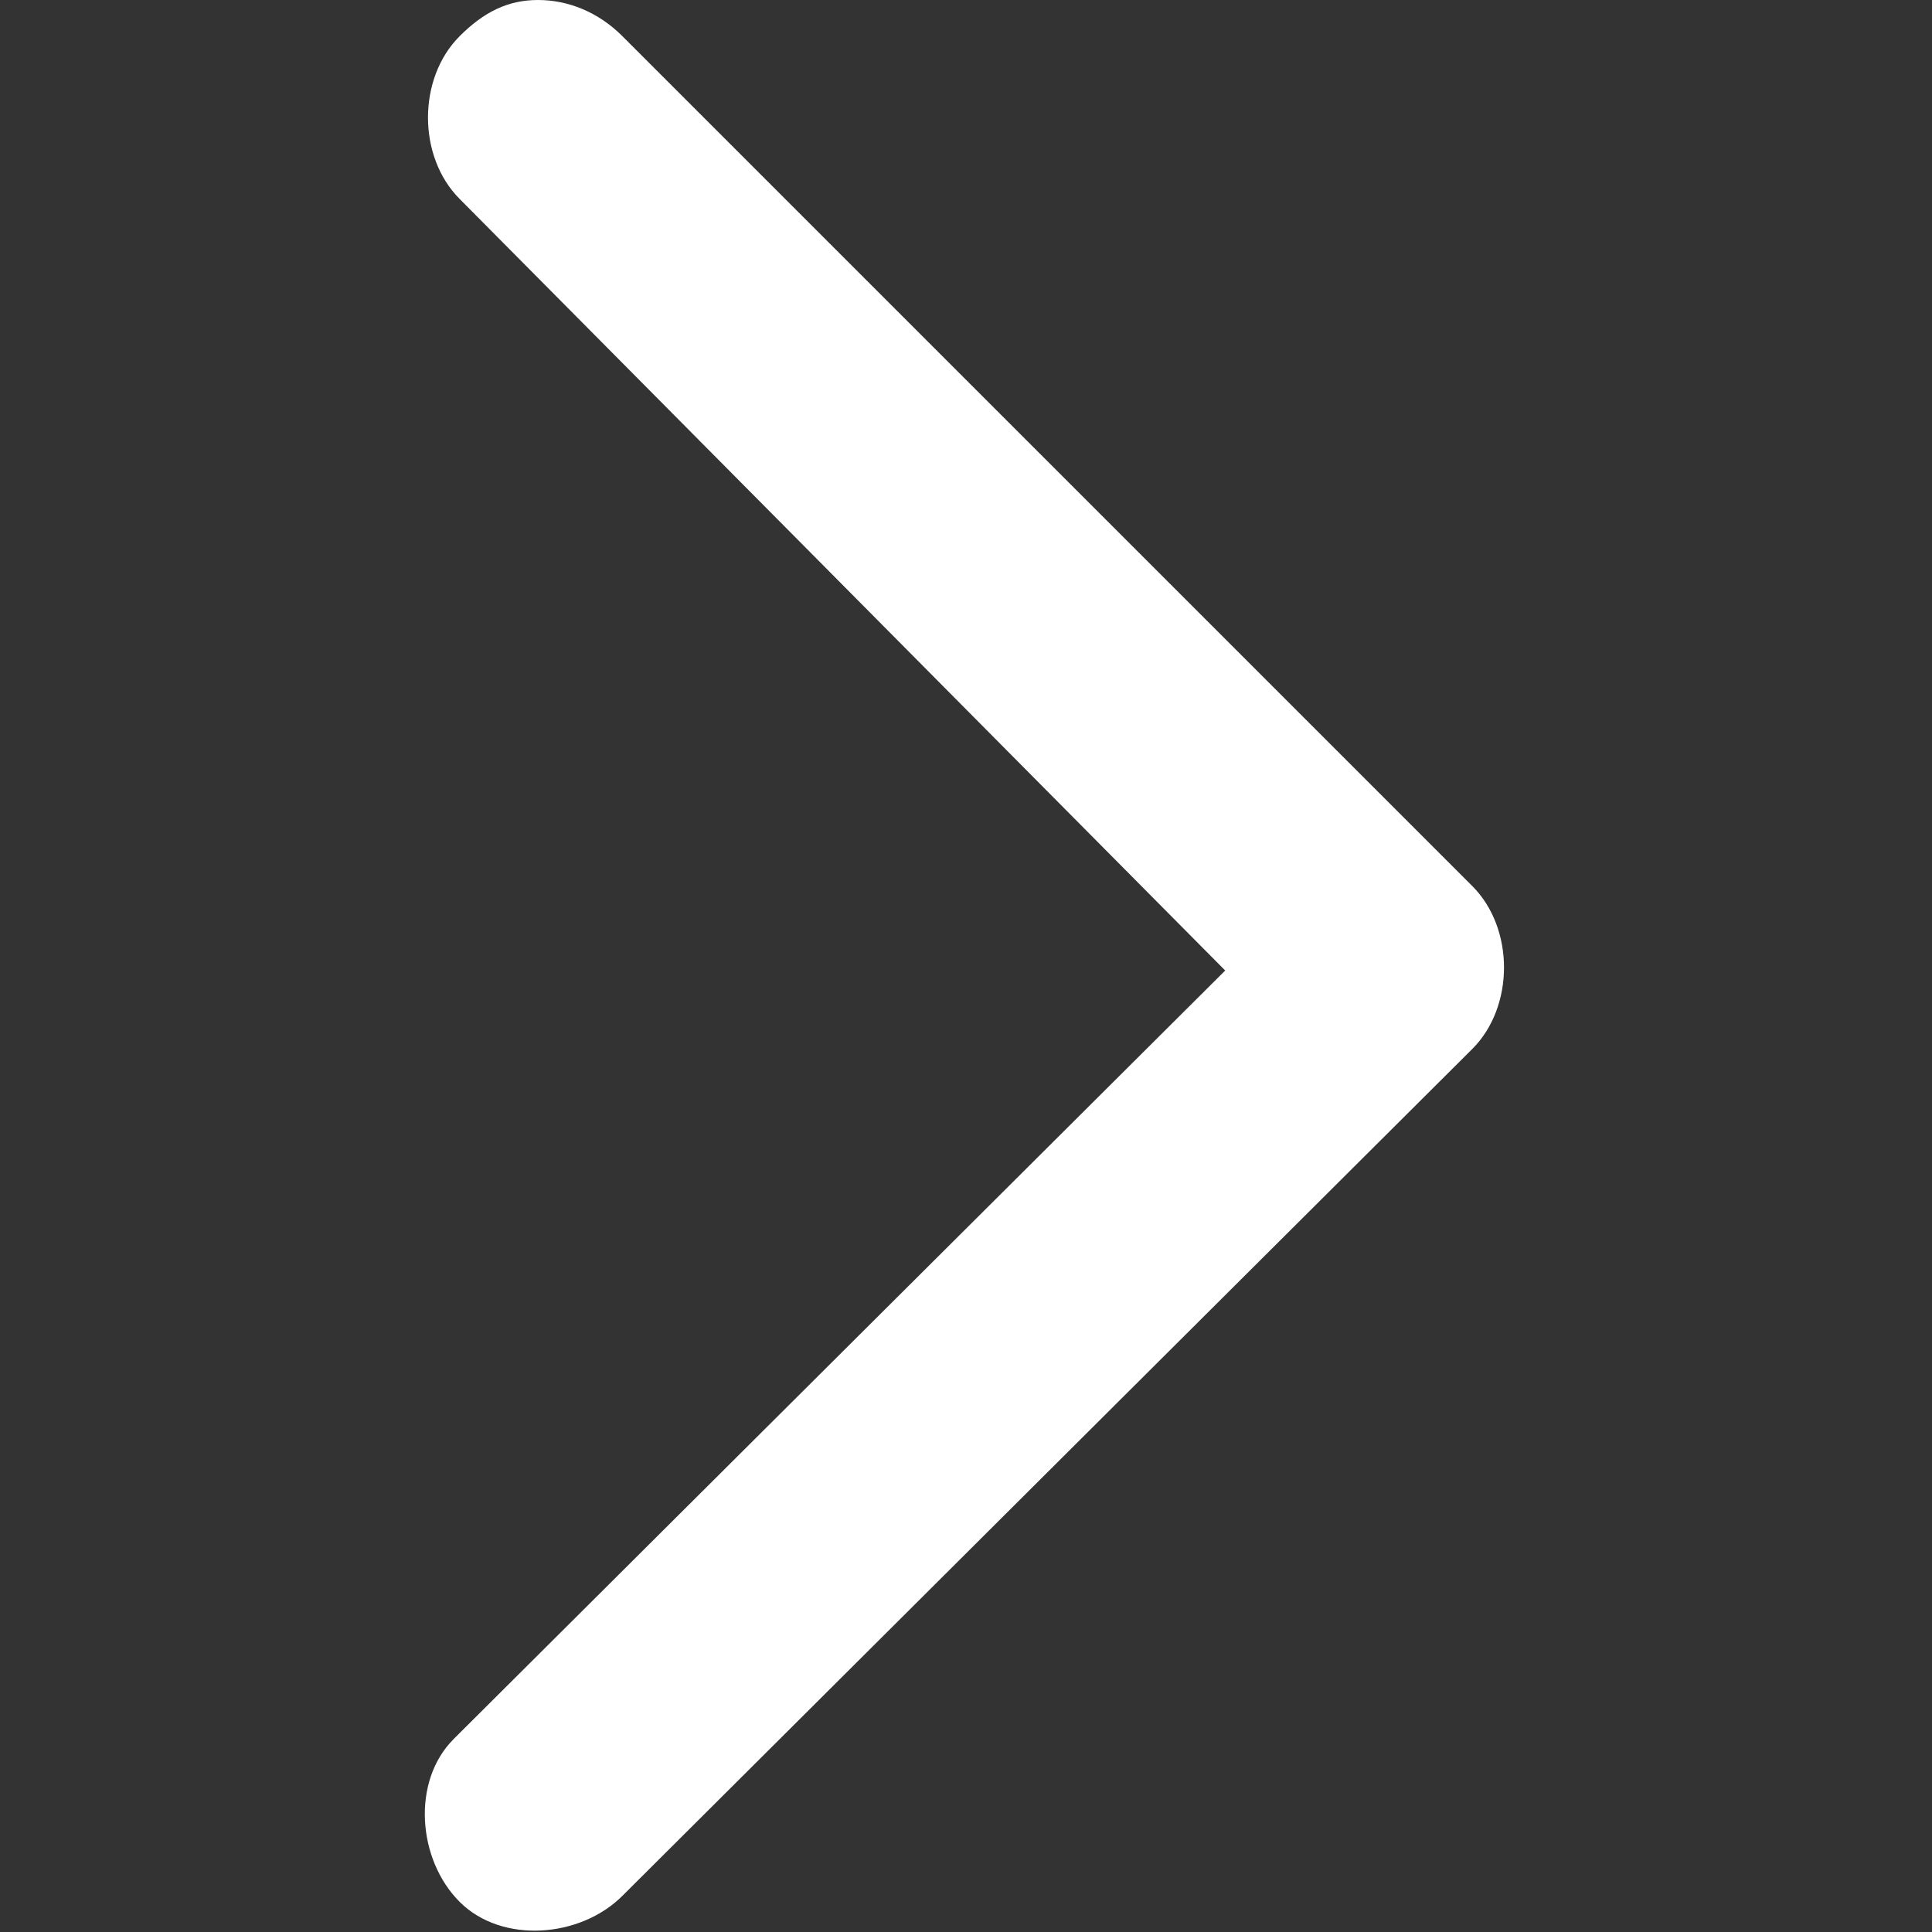<?xml version="1.0" standalone="no"?><!DOCTYPE svg PUBLIC "-//W3C//DTD SVG 1.1//EN" "http://www.w3.org/Graphics/SVG/1.1/DTD/svg11.dtd"><svg t="1585836242402" class="icon" viewBox="0 0 1024 1024" version="1.1" xmlns="http://www.w3.org/2000/svg" p-id="1415" xmlns:xlink="http://www.w3.org/1999/xlink" width="128" height="128"><rect x="0" y="0" width="1024" height="1024" fill="#333333" stroke="none"/><defs><style type="text/css"></style></defs><path d="M285.154 0c15.975 0 31.95 6.39 44.73 19.17L780.381 469.666c22.365 22.365 22.365 63.9 0 86.265L329.885 1004.83c-22.365 22.365-63.9 25.56-86.265 3.195-22.365-22.365-25.56-63.9-3.195-86.265l3.195-3.195 405.766-404.168-405.766-408.961c-22.365-22.365-22.365-63.9 0-86.265 12.78-12.78 25.56-19.17 41.535-19.17z" fill="#ffffff" p-id="1416"></path></svg>